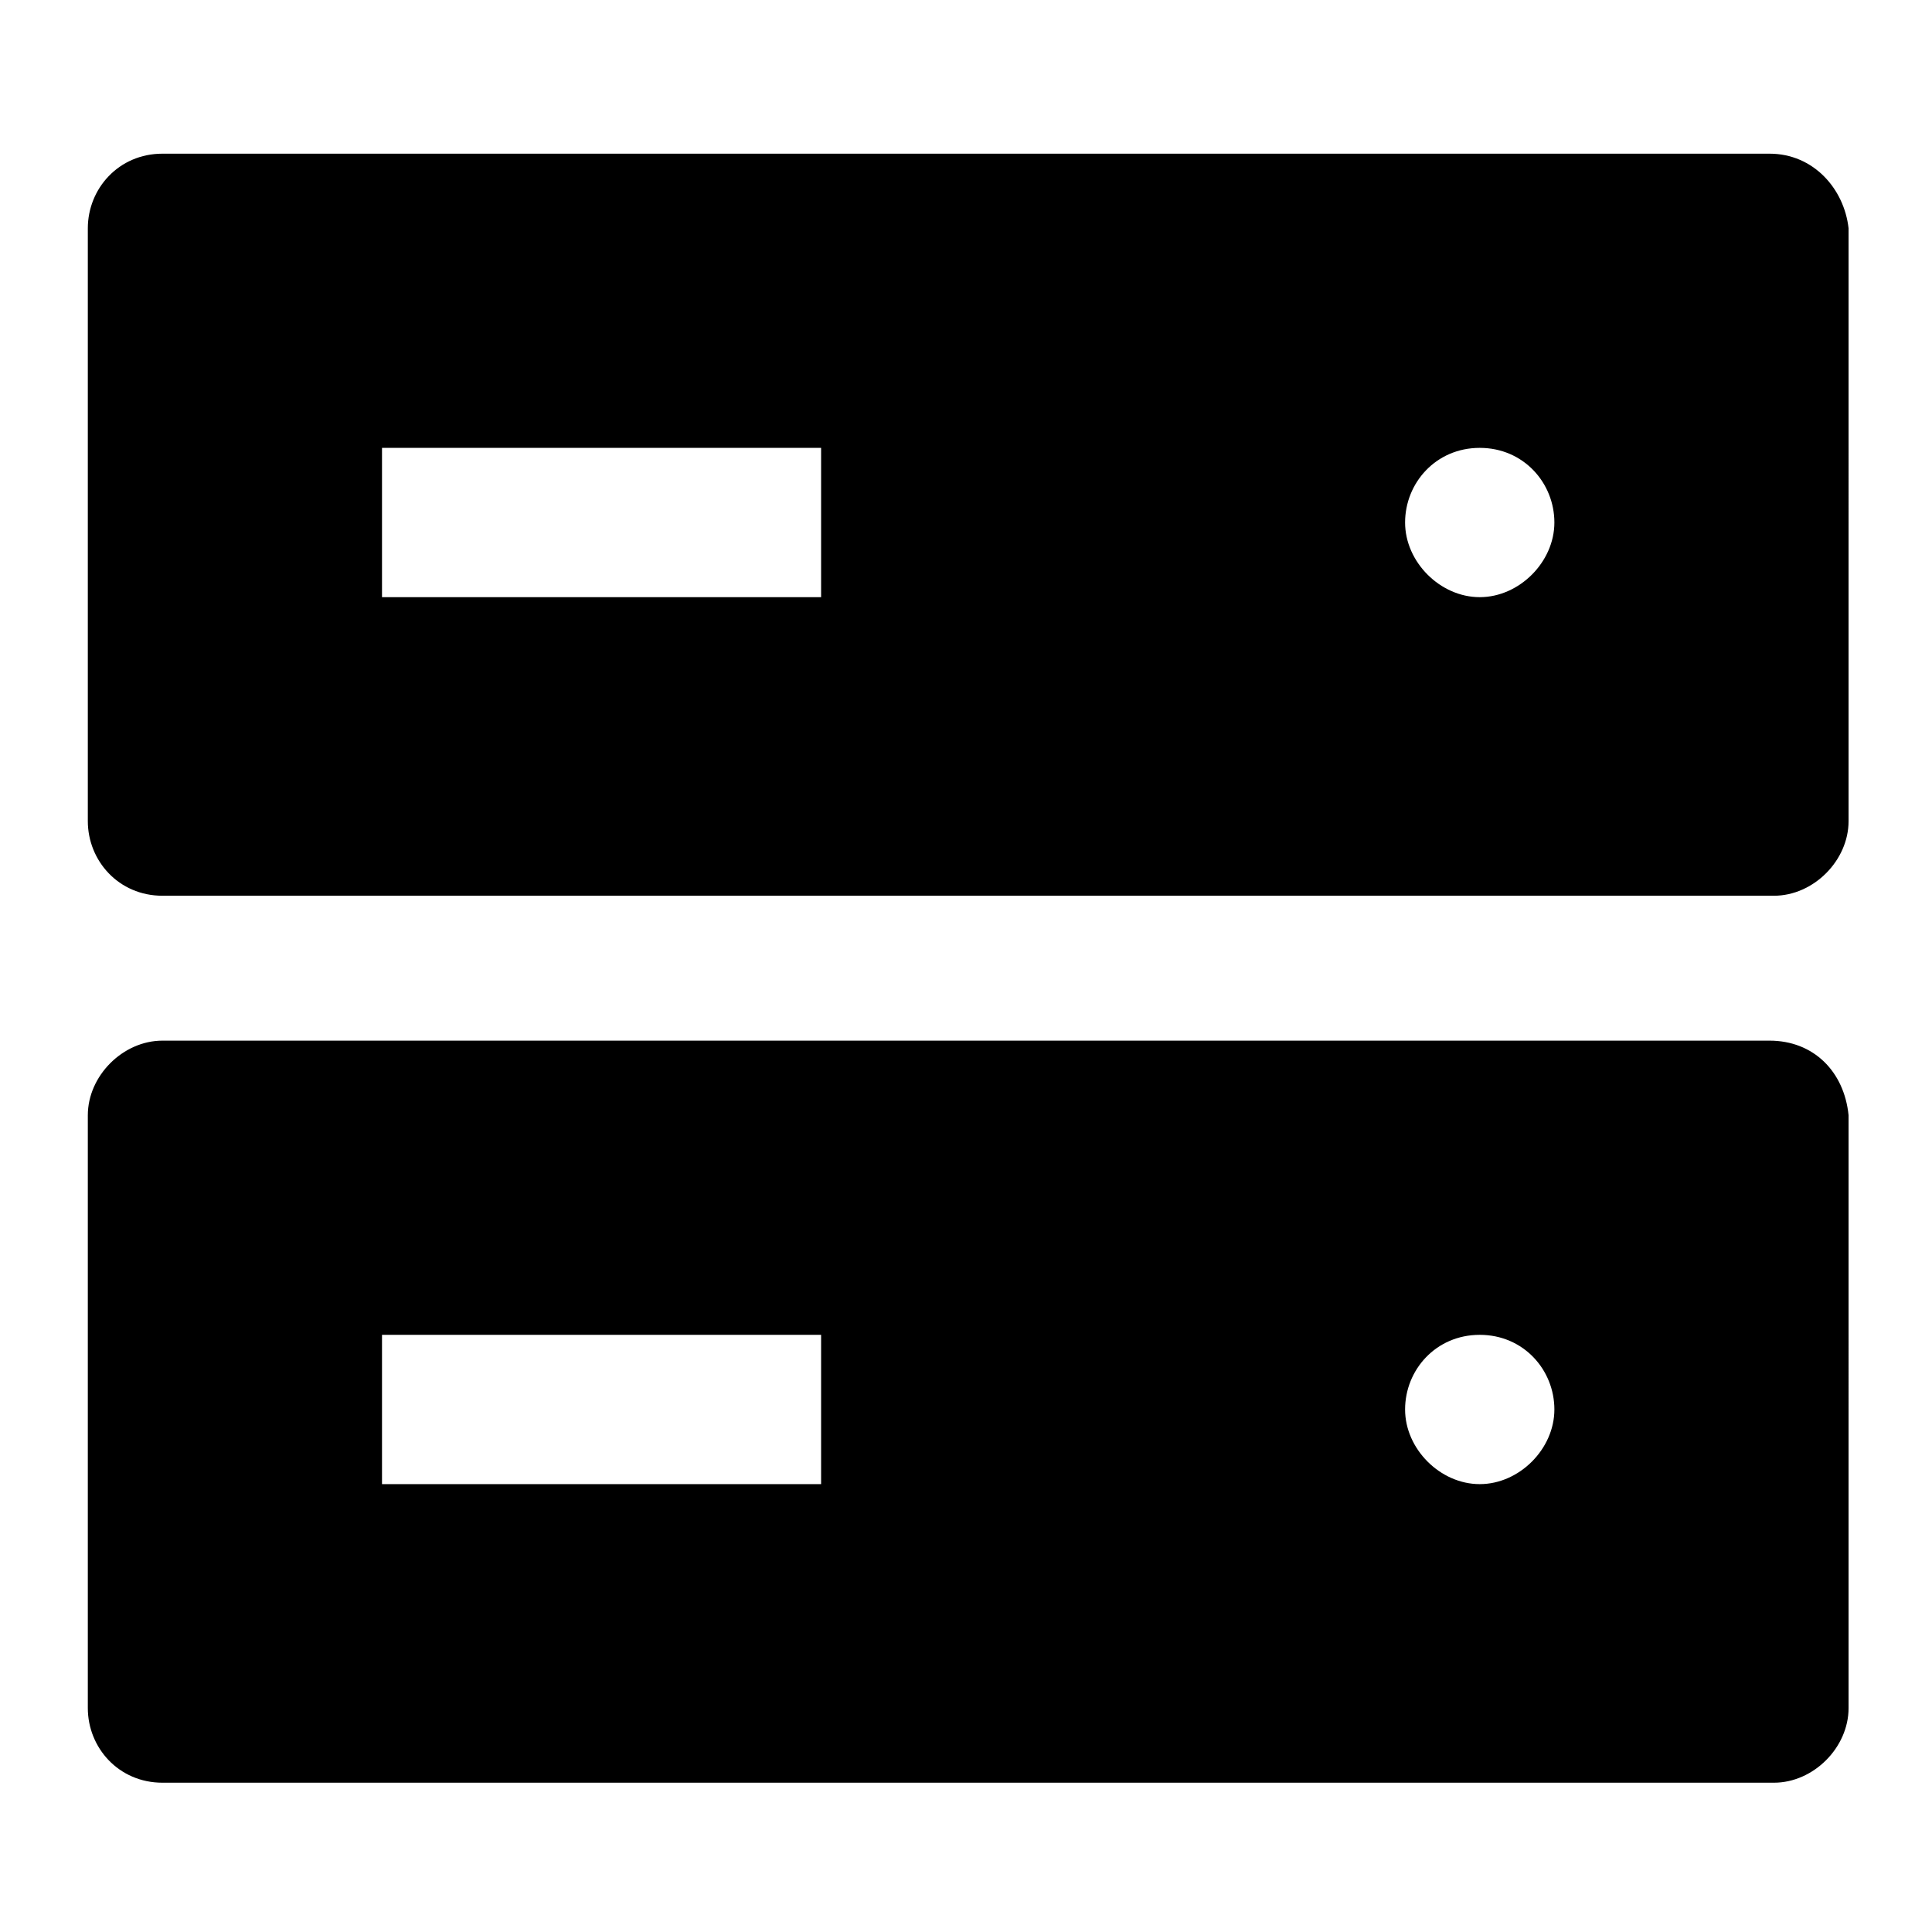 <?xml version="1.0" encoding="utf-8"?>
<svg version="1.1" id="Ebene_1" xmlns="http://www.w3.org/2000/svg" xmlns:xlink="http://www.w3.org/1999/xlink" x="0px" y="0px"
	 viewBox="0 0 44 44" enable-background="new 0 0 44 44" xml:space="preserve">
<path d="M40.3,3.5H3.7C2.7,3.5,2,4.3,2,5.2v13.5c0,0.9,0.7,1.7,1.7,1.7h36.7c0.9,0,1.7-0.8,1.7-1.7V5.2C42,4.3,41.3,3.5,40.3,3.5z
	 M18.7,13.6h-10v-3.4h10V13.6z M33.7,13.6c-0.9,0-1.7-0.8-1.7-1.7s0.7-1.7,1.7-1.7s1.7,0.8,1.7,1.7S34.6,13.6,33.7,13.6z M40.3,23.7
	H3.7c-0.9,0-1.7,0.8-1.7,1.7v13.5c0,0.9,0.7,1.7,1.7,1.7h36.7c0.9,0,1.7-0.8,1.7-1.7V25.4C42,24.4,41.3,23.7,40.3,23.7z M18.7,33.8
	h-10v-3.4h10V33.8z M33.7,33.8c-0.9,0-1.7-0.8-1.7-1.7s0.7-1.7,1.7-1.7s1.7,0.8,1.7,1.7S34.6,33.8,33.7,33.8z"/>
</svg>
